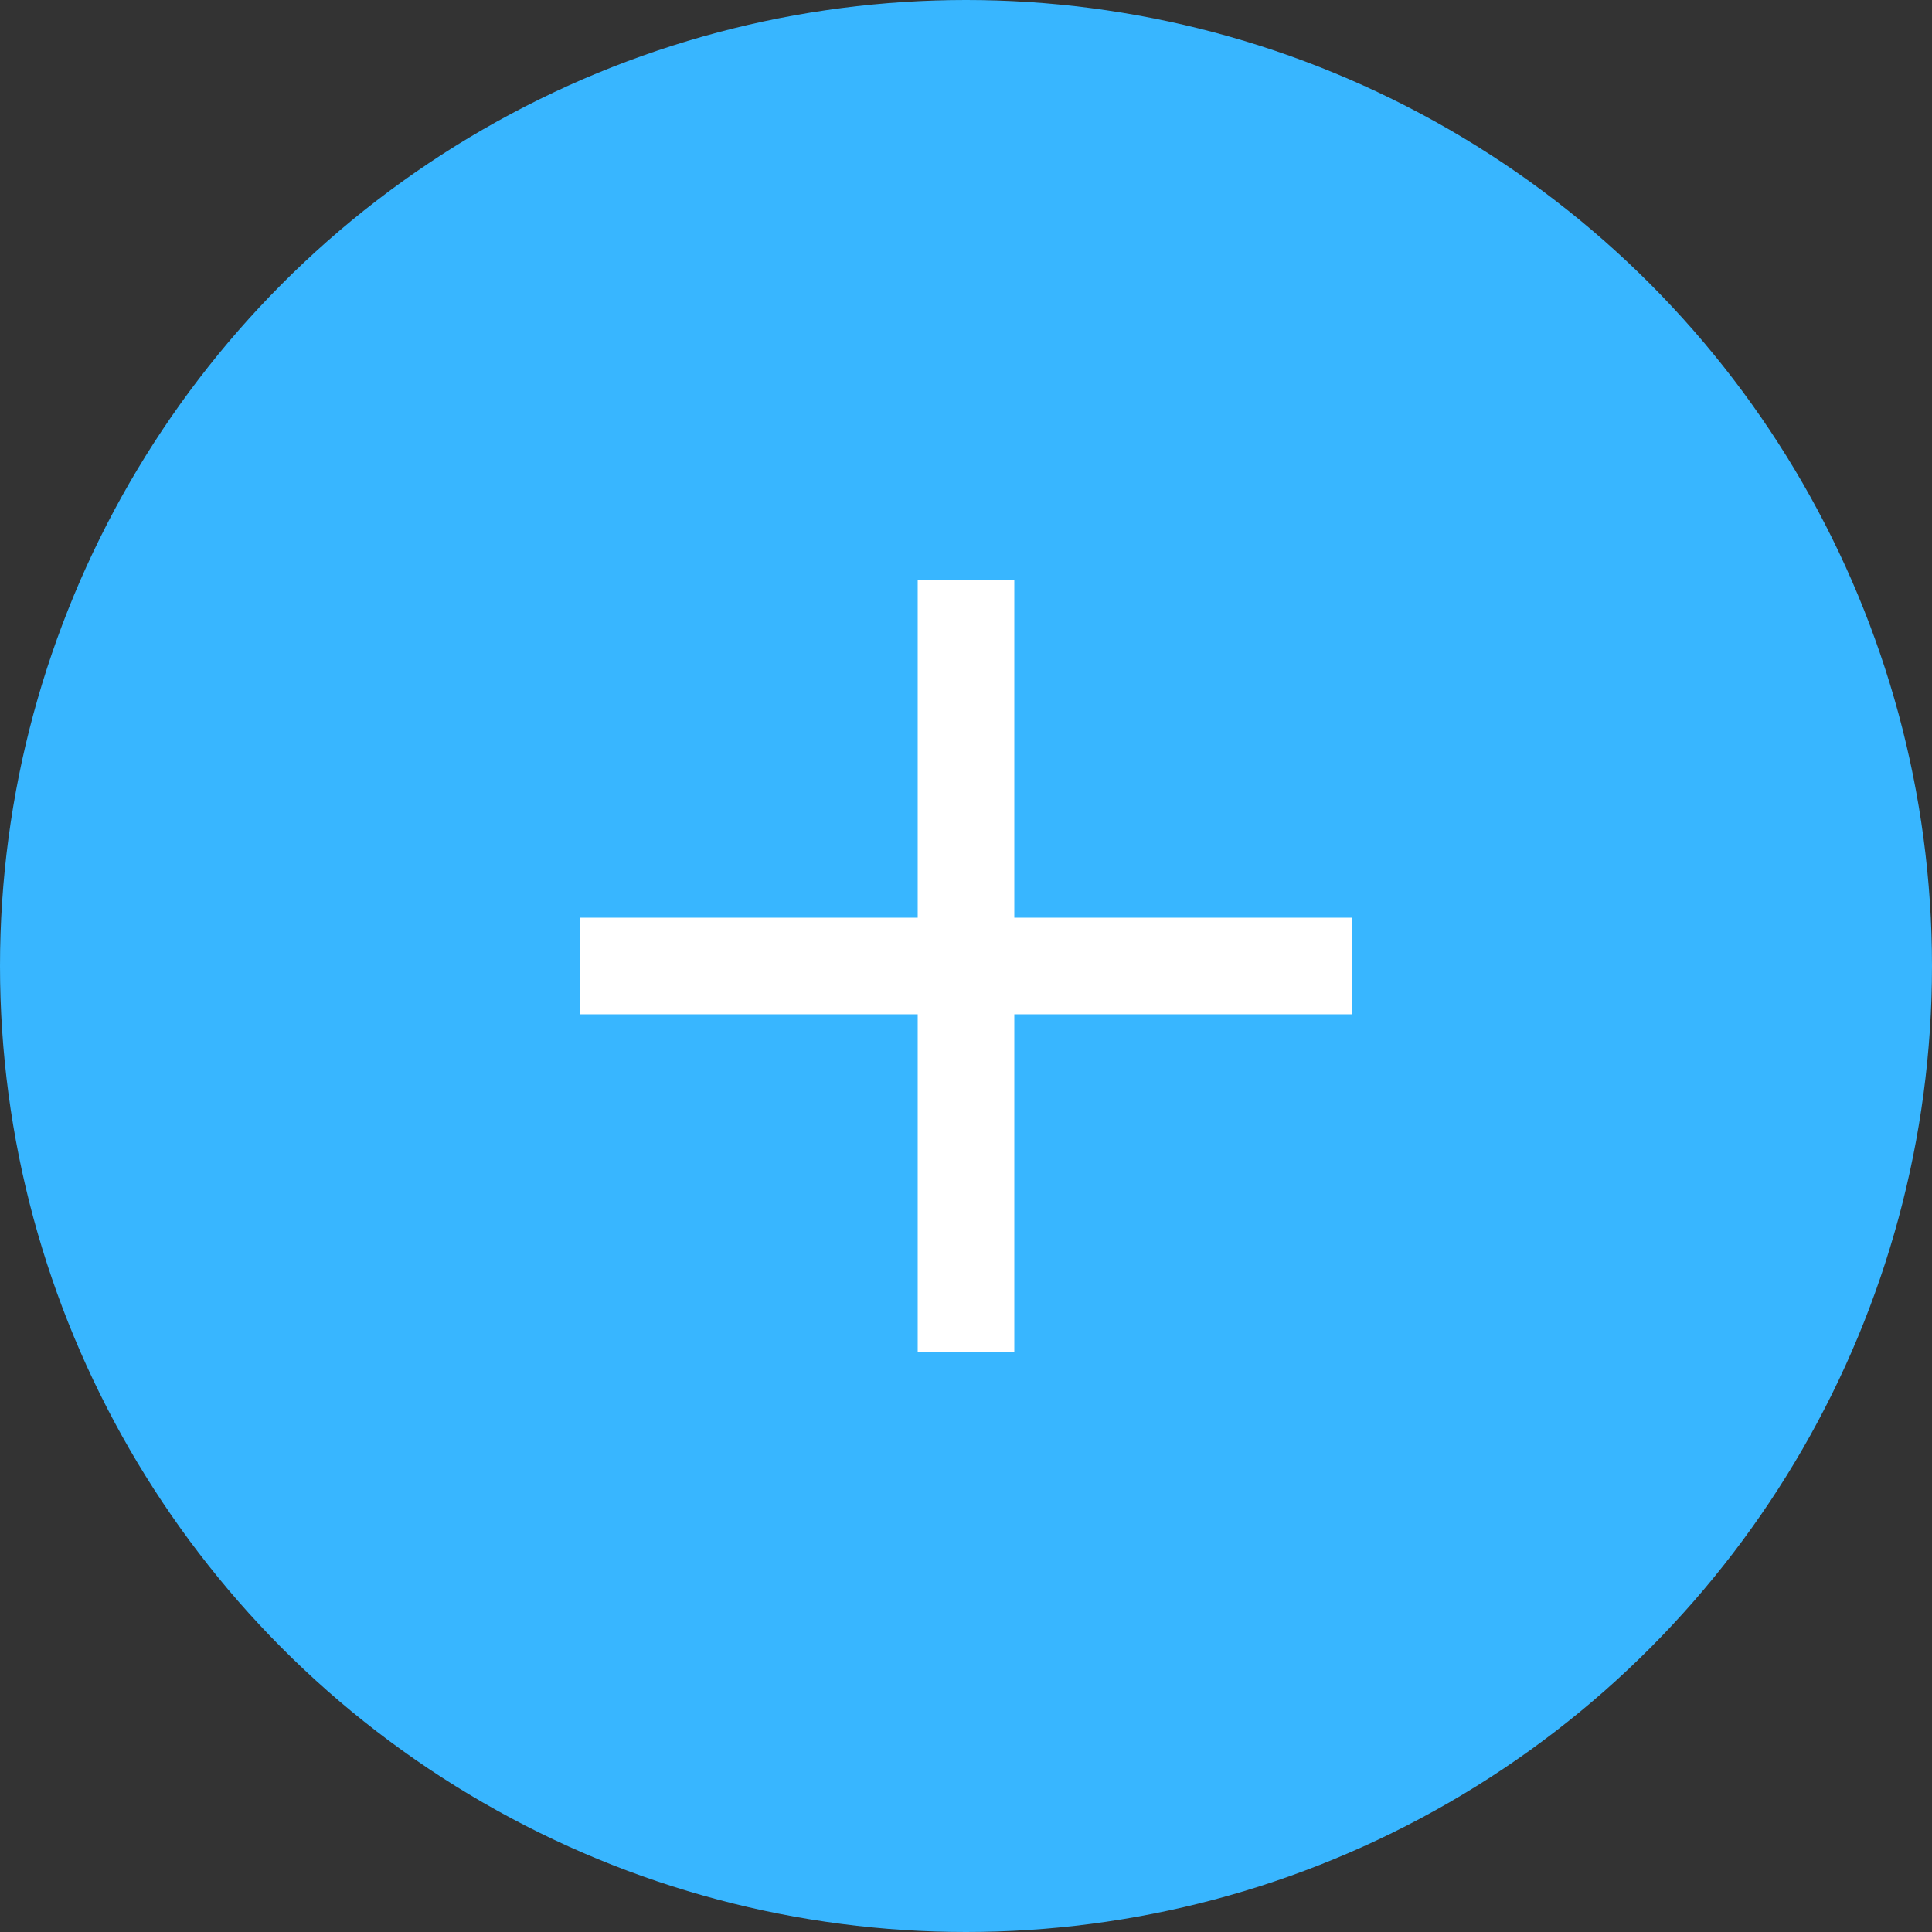 <svg width="20" height="20" viewBox="0 0 20 20" fill="none" xmlns="http://www.w3.org/2000/svg">
<rect x="0" y="0" width="20" height="20" fill="#333333" stroke="none"/>
<circle cx="10" cy="10" r="10" fill="#38B6FF"/>
<line x1="10" y1="6" x2="10" y2="14" stroke="white"/>
<line x1="6" y1="10" x2="14" y2="10" stroke="white"/>
</svg>
